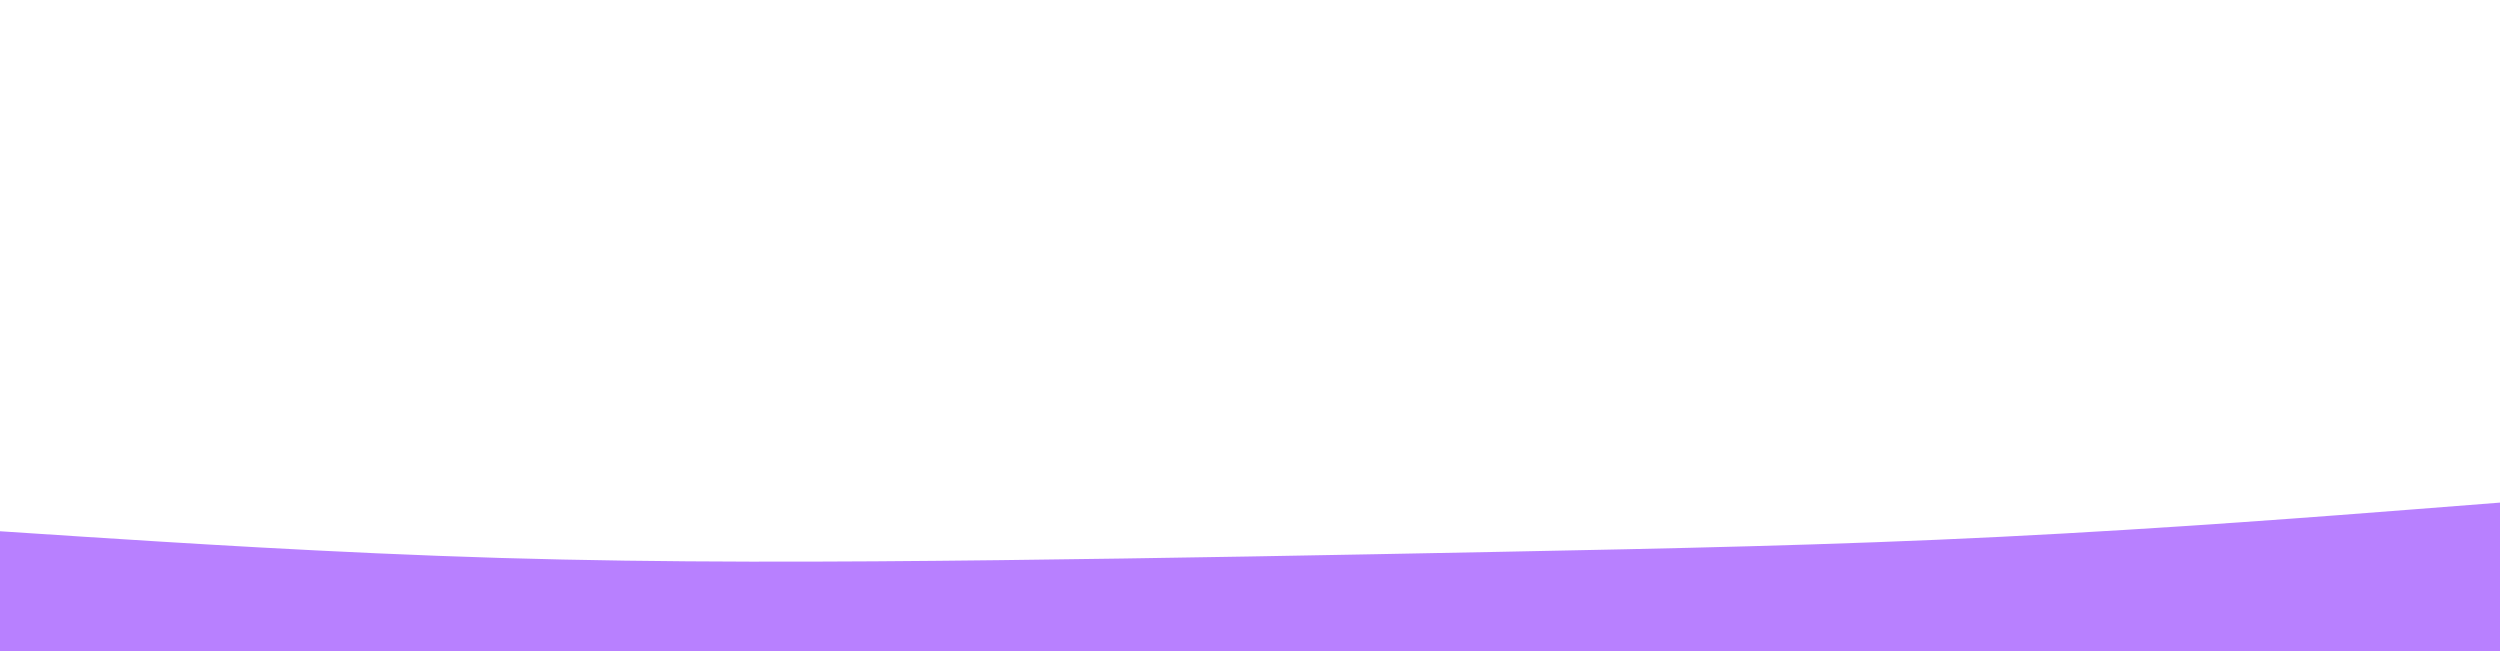 <svg id="visual" viewBox="0 0 1920 500" width="1920" height="500" xmlns="http://www.w3.org/2000/svg" xmlns:xlink="http://www.w3.org/1999/xlink" version="1.1"><path d="M0 408L64 412.2C128 416.3 256 424.7 384 428.5C512 432.3 640 431.7 768 430.2C896 428.7 1024 426.3 1152 423.8C1280 421.3 1408 418.7 1536 412.3C1664 406 1792 396 1856 391L1920 386L1920 501L1856 501C1792 501 1664 501 1536 501C1408 501 1280 501 1152 501C1024 501 896 501 768 501C640 501 512 501 384 501C256 501 128 501 64 501L0 501Z" fill="#B880FF" stroke-linecap="round" stroke-linejoin="miter"></path></svg>